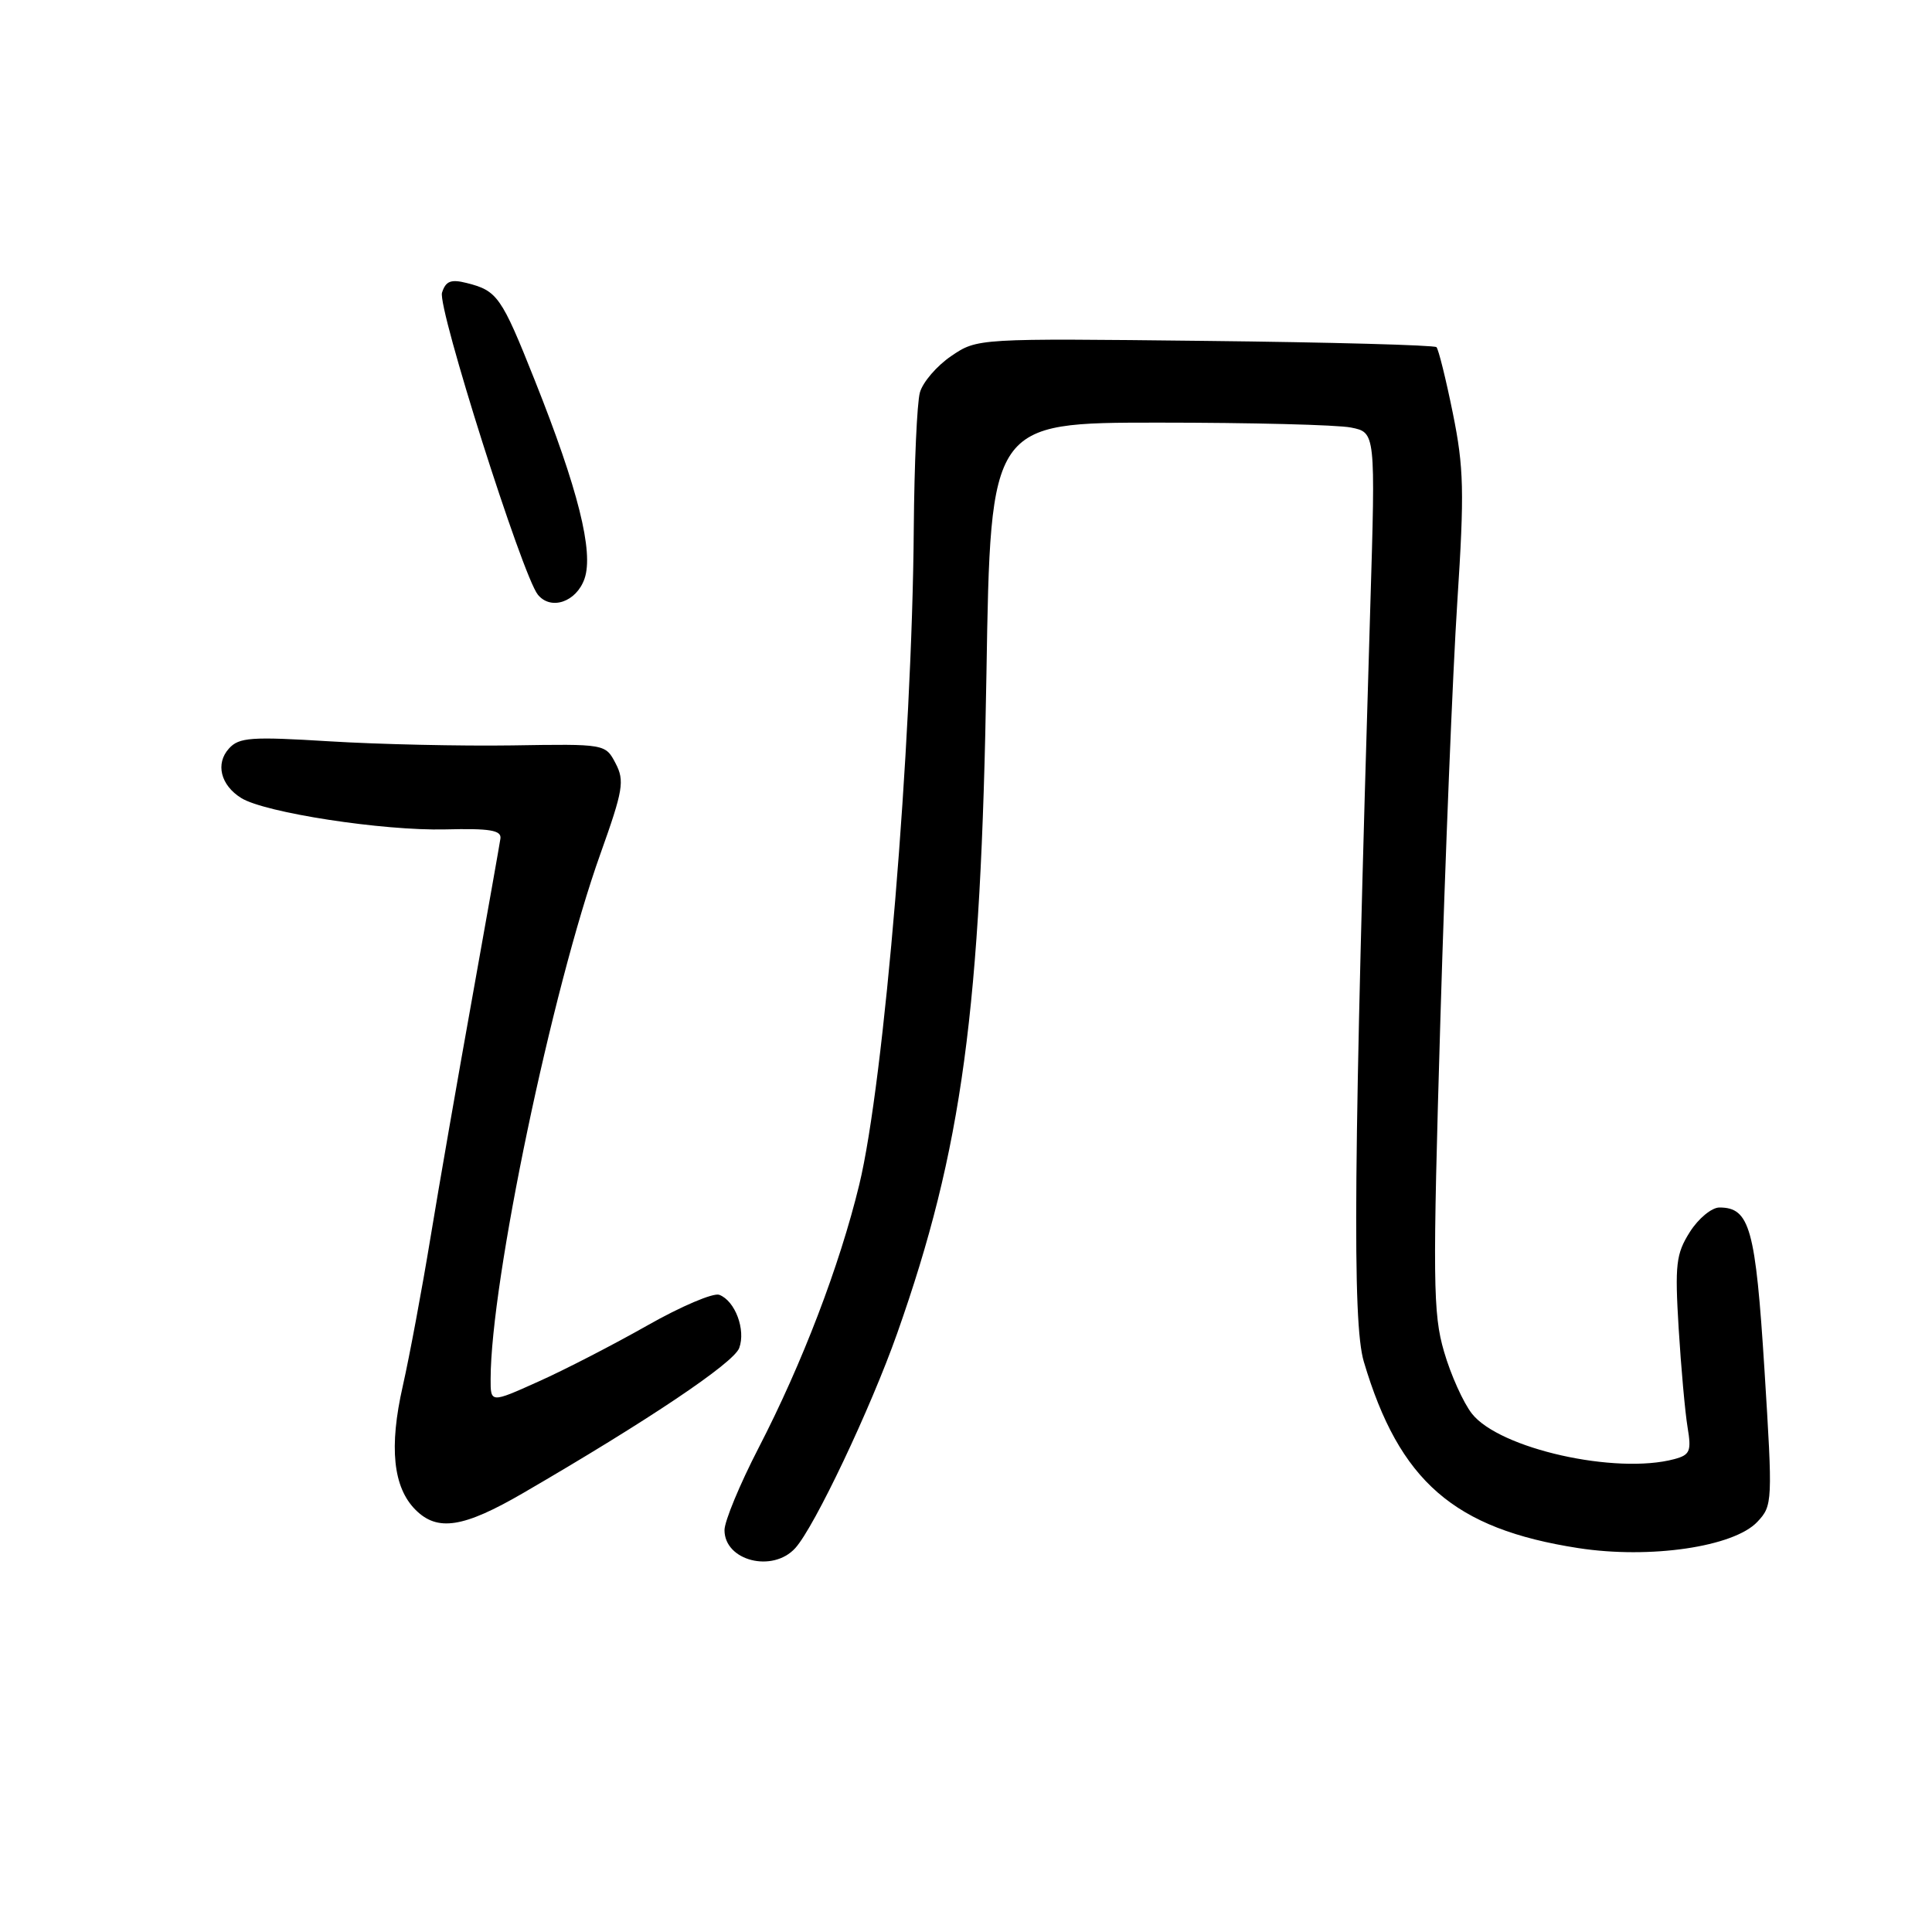 <?xml version="1.0" encoding="UTF-8" standalone="no"?>
<!DOCTYPE svg PUBLIC "-//W3C//DTD SVG 1.1//EN" "http://www.w3.org/Graphics/SVG/1.1/DTD/svg11.dtd" >
<svg xmlns="http://www.w3.org/2000/svg" xmlns:xlink="http://www.w3.org/1999/xlink" version="1.1" viewBox="0 0 256 256">
 <g >
 <path fill="currentColor"
d=" M 105.38 205.13 C 107.93 202.32 115.36 186.64 118.88 176.68 C 127.50 152.26 129.99 133.85 130.71 89.25 C 131.25 56.00 131.25 56.00 153.50 56.00 C 165.74 56.00 177.22 56.29 179.01 56.65 C 182.27 57.30 182.27 57.30 181.57 80.40 C 179.35 153.87 179.17 175.21 180.71 180.42 C 185.42 196.29 192.66 202.58 209.13 205.13 C 218.63 206.60 229.74 204.97 232.86 201.65 C 234.88 199.50 234.90 199.06 233.80 181.48 C 232.62 162.76 231.86 160.00 227.83 160.00 C 226.81 160.00 225.04 161.46 223.91 163.25 C 222.08 166.15 221.92 167.54 222.43 176.00 C 222.75 181.22 223.28 187.12 223.61 189.11 C 224.14 192.29 223.94 192.78 221.86 193.34 C 214.09 195.42 198.69 191.96 195.04 187.32 C 193.90 185.87 192.23 182.17 191.34 179.09 C 189.87 174.05 189.83 169.76 190.86 135.00 C 191.49 113.83 192.50 88.97 193.10 79.76 C 194.05 65.16 193.97 61.96 192.51 54.76 C 191.59 50.22 190.61 46.28 190.34 46.00 C 190.06 45.73 176.26 45.35 159.67 45.17 C 129.50 44.83 129.50 44.83 126.04 47.18 C 124.14 48.47 122.27 50.64 121.89 52.01 C 121.51 53.38 121.15 61.47 121.08 70.00 C 120.87 98.74 117.16 143.40 113.85 157.00 C 111.24 167.75 106.30 180.66 100.51 191.87 C 98.03 196.67 96.00 201.57 96.00 202.75 C 96.00 206.82 102.38 208.44 105.38 205.13 Z  M 69.33 197.83 C 85.87 188.22 97.21 180.61 97.95 178.62 C 98.84 176.20 97.41 172.37 95.31 171.57 C 94.53 171.27 90.23 173.10 85.76 175.64 C 81.29 178.17 74.79 181.53 71.31 183.08 C 65.00 185.92 65.00 185.92 65.01 182.71 C 65.03 169.83 73.12 131.15 79.56 113.13 C 82.57 104.70 82.78 103.46 81.57 101.15 C 80.22 98.57 80.21 98.57 67.86 98.77 C 61.06 98.87 50.18 98.63 43.68 98.23 C 33.29 97.59 31.67 97.70 30.34 99.18 C 28.52 101.18 29.23 104.04 31.96 105.74 C 35.08 107.69 50.75 110.10 59.00 109.90 C 64.91 109.75 66.46 110.01 66.31 111.11 C 66.20 111.87 64.53 121.28 62.61 132.00 C 60.68 142.72 58.17 157.12 57.04 164.00 C 55.91 170.88 54.26 179.72 53.37 183.66 C 51.53 191.75 52.08 197.08 55.06 200.06 C 57.97 202.97 61.40 202.44 69.33 197.83 Z  M 77.45 76.69 C 78.69 73.13 76.60 64.80 70.86 50.39 C 66.44 39.28 65.90 38.52 61.84 37.50 C 59.75 36.97 59.06 37.24 58.57 38.78 C 57.95 40.75 69.22 76.29 71.27 78.80 C 73.00 80.92 76.37 79.77 77.45 76.69 Z "/>
</g>
</svg>